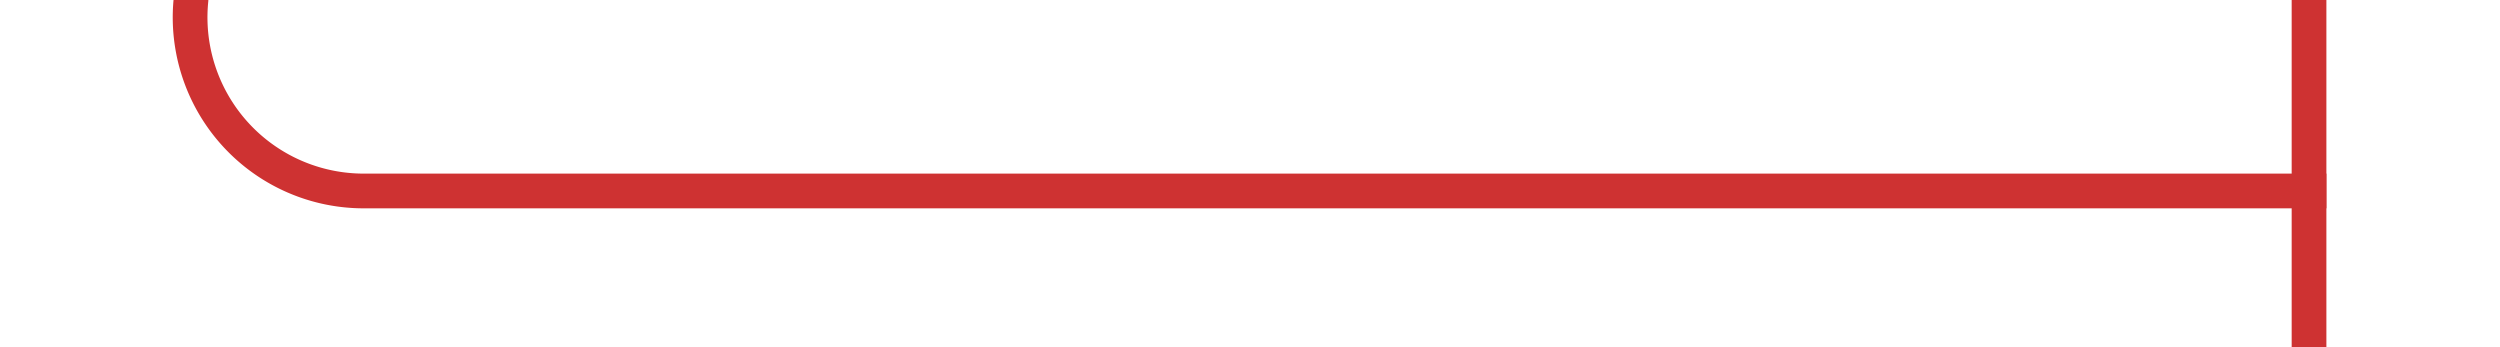﻿<?xml version="1.0" encoding="utf-8"?>
<svg version="1.1" xmlns:xlink="http://www.w3.org/1999/xlink" width="72px" height="10px" preserveAspectRatio="xMinYMid meet" viewBox="68 579  72 8" xmlns="http://www.w3.org/2000/svg">
  <path d="M 73.5 365  L 73.5 578  A 5 5 0 0 0 78.5 583.5 L 135 583.5  " stroke-width="1" stroke="#ce3232" fill="none" />
  <path d="M 73.5 364  A 3 3 0 0 0 70.5 367 A 3 3 0 0 0 73.5 370 A 3 3 0 0 0 76.5 367 A 3 3 0 0 0 73.5 364 Z M 134 578  L 134 589  L 135 589  L 135 578  L 134 578  Z " fill-rule="nonzero" fill="#ce3232" stroke="none" />
</svg>